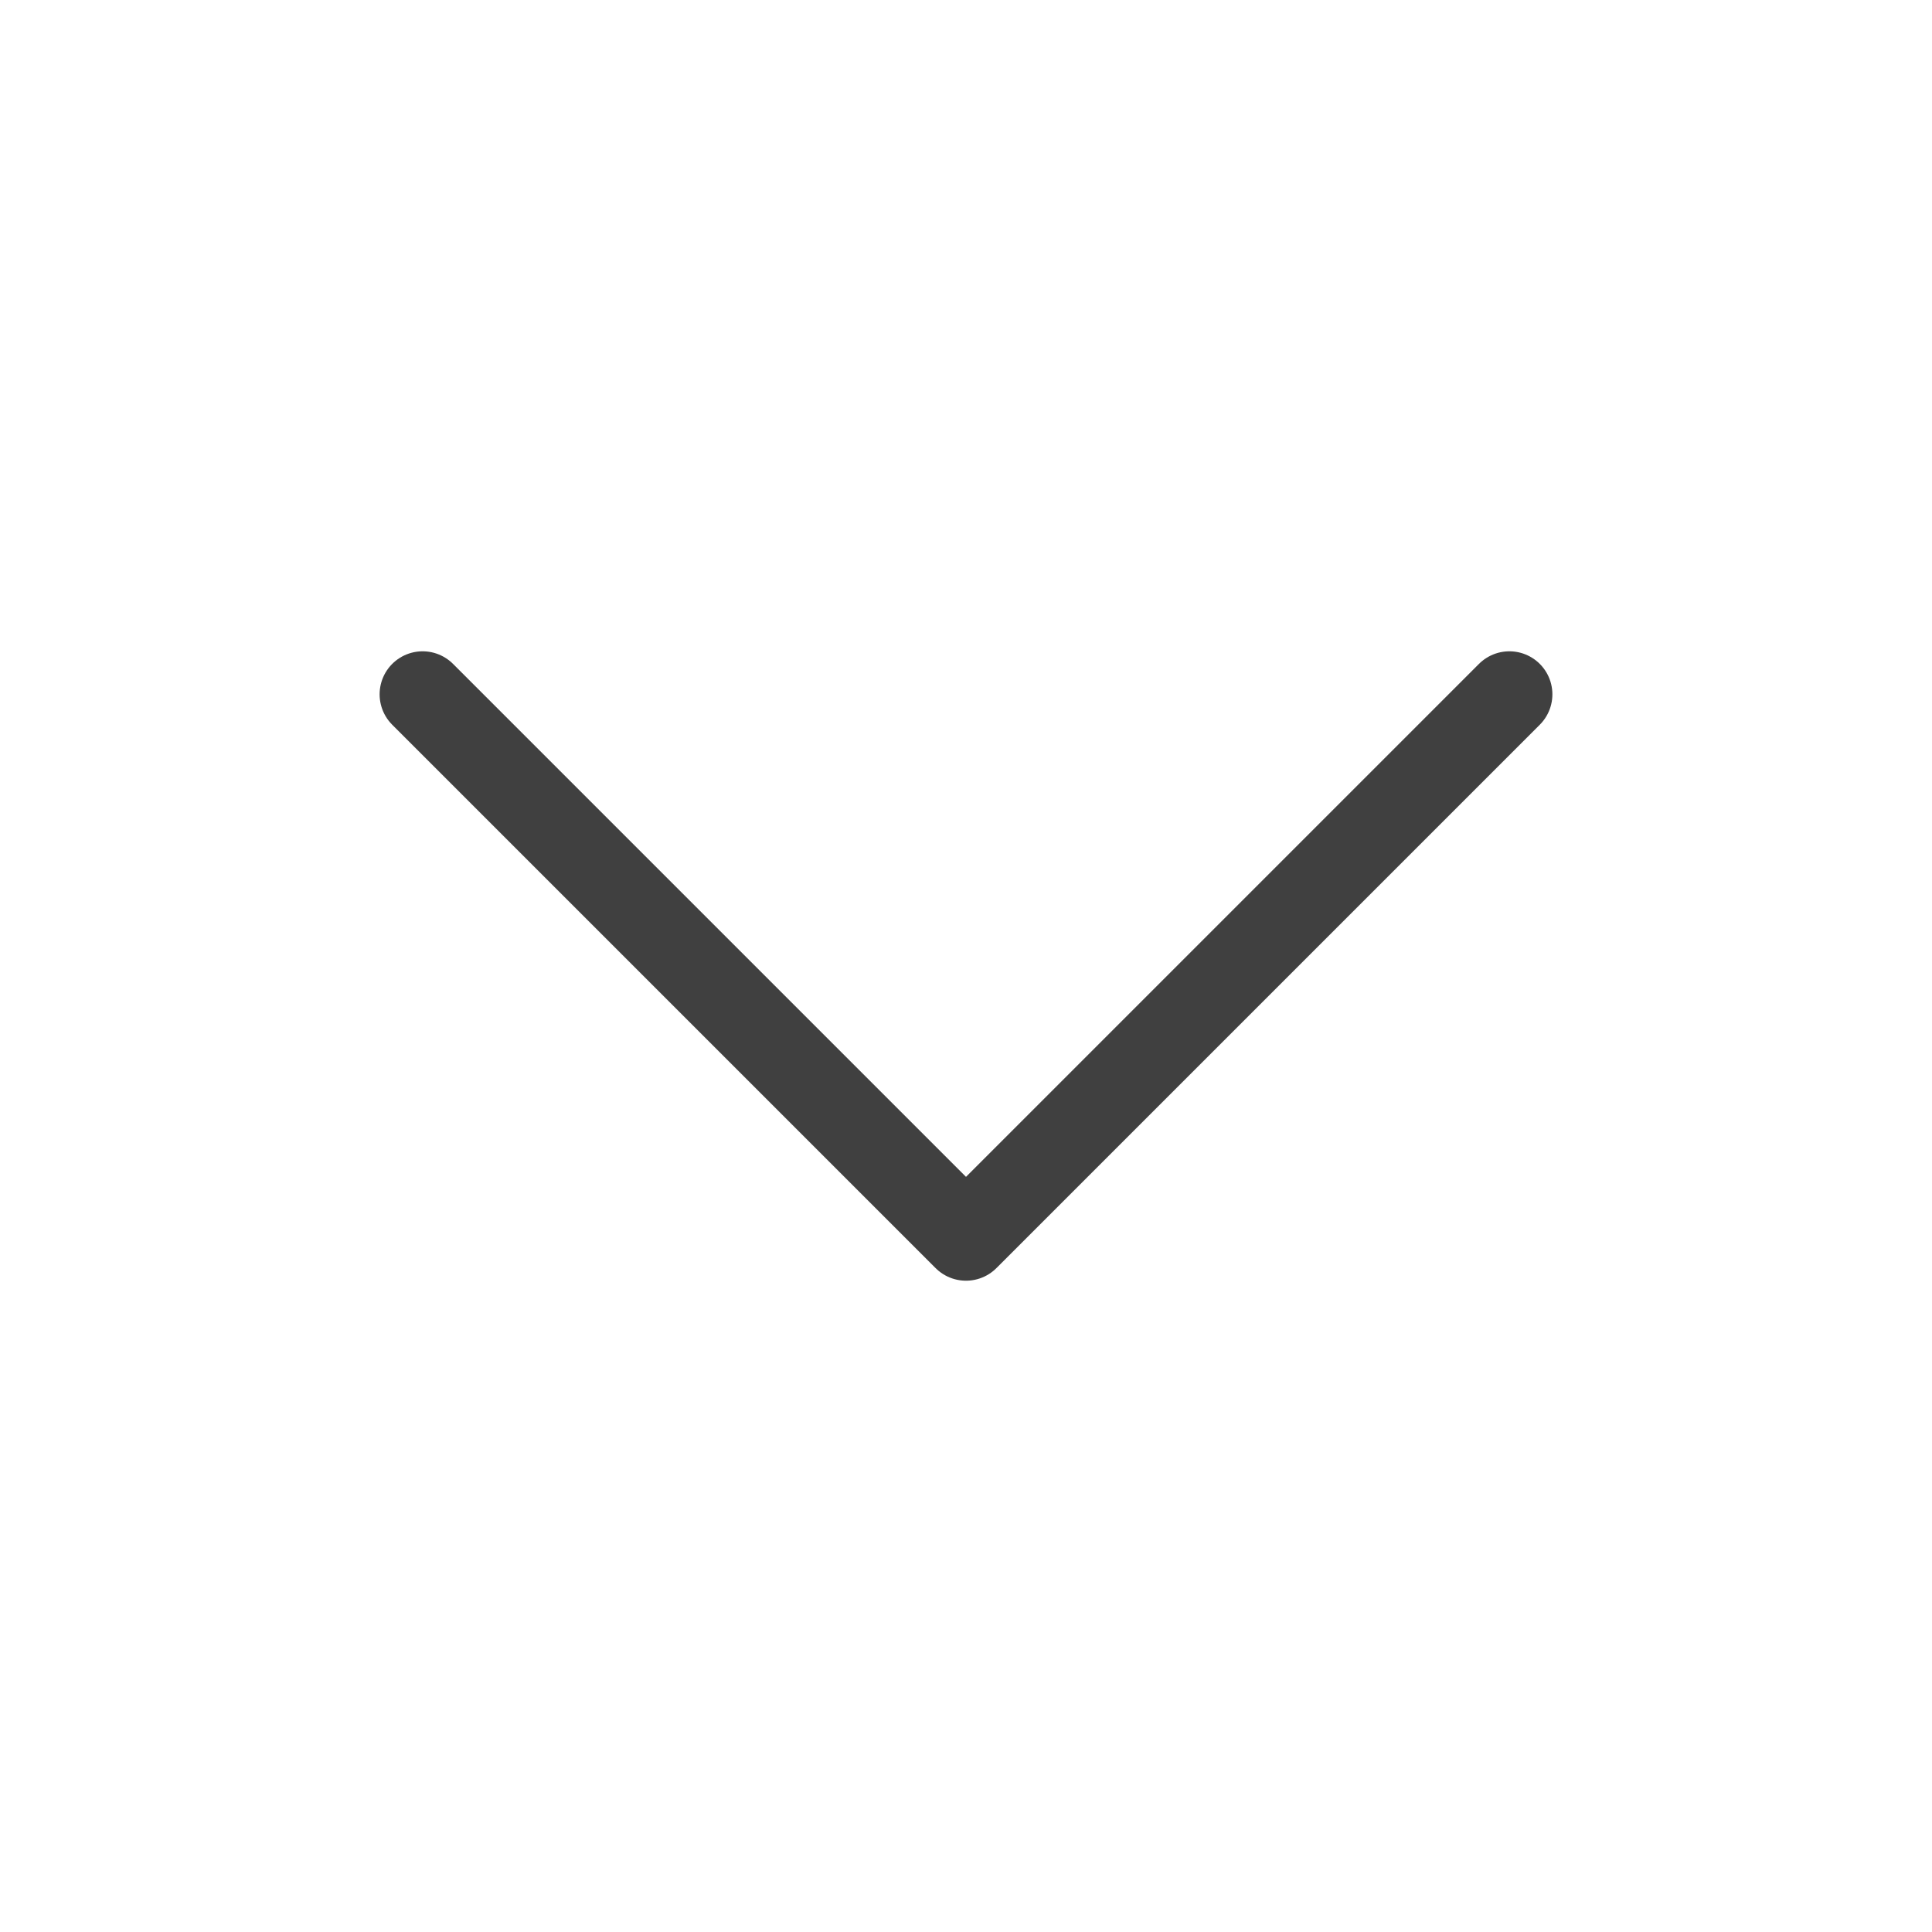 <svg width="40" height="40" viewBox="0 0 40 40" fill="none" xmlns="http://www.w3.org/2000/svg">
<path d="M8.75 14.375L20 25.625L31.25 14.375" stroke="#404040" stroke-width="1.781" stroke-linecap="round" stroke-linejoin="round"/>
</svg>
